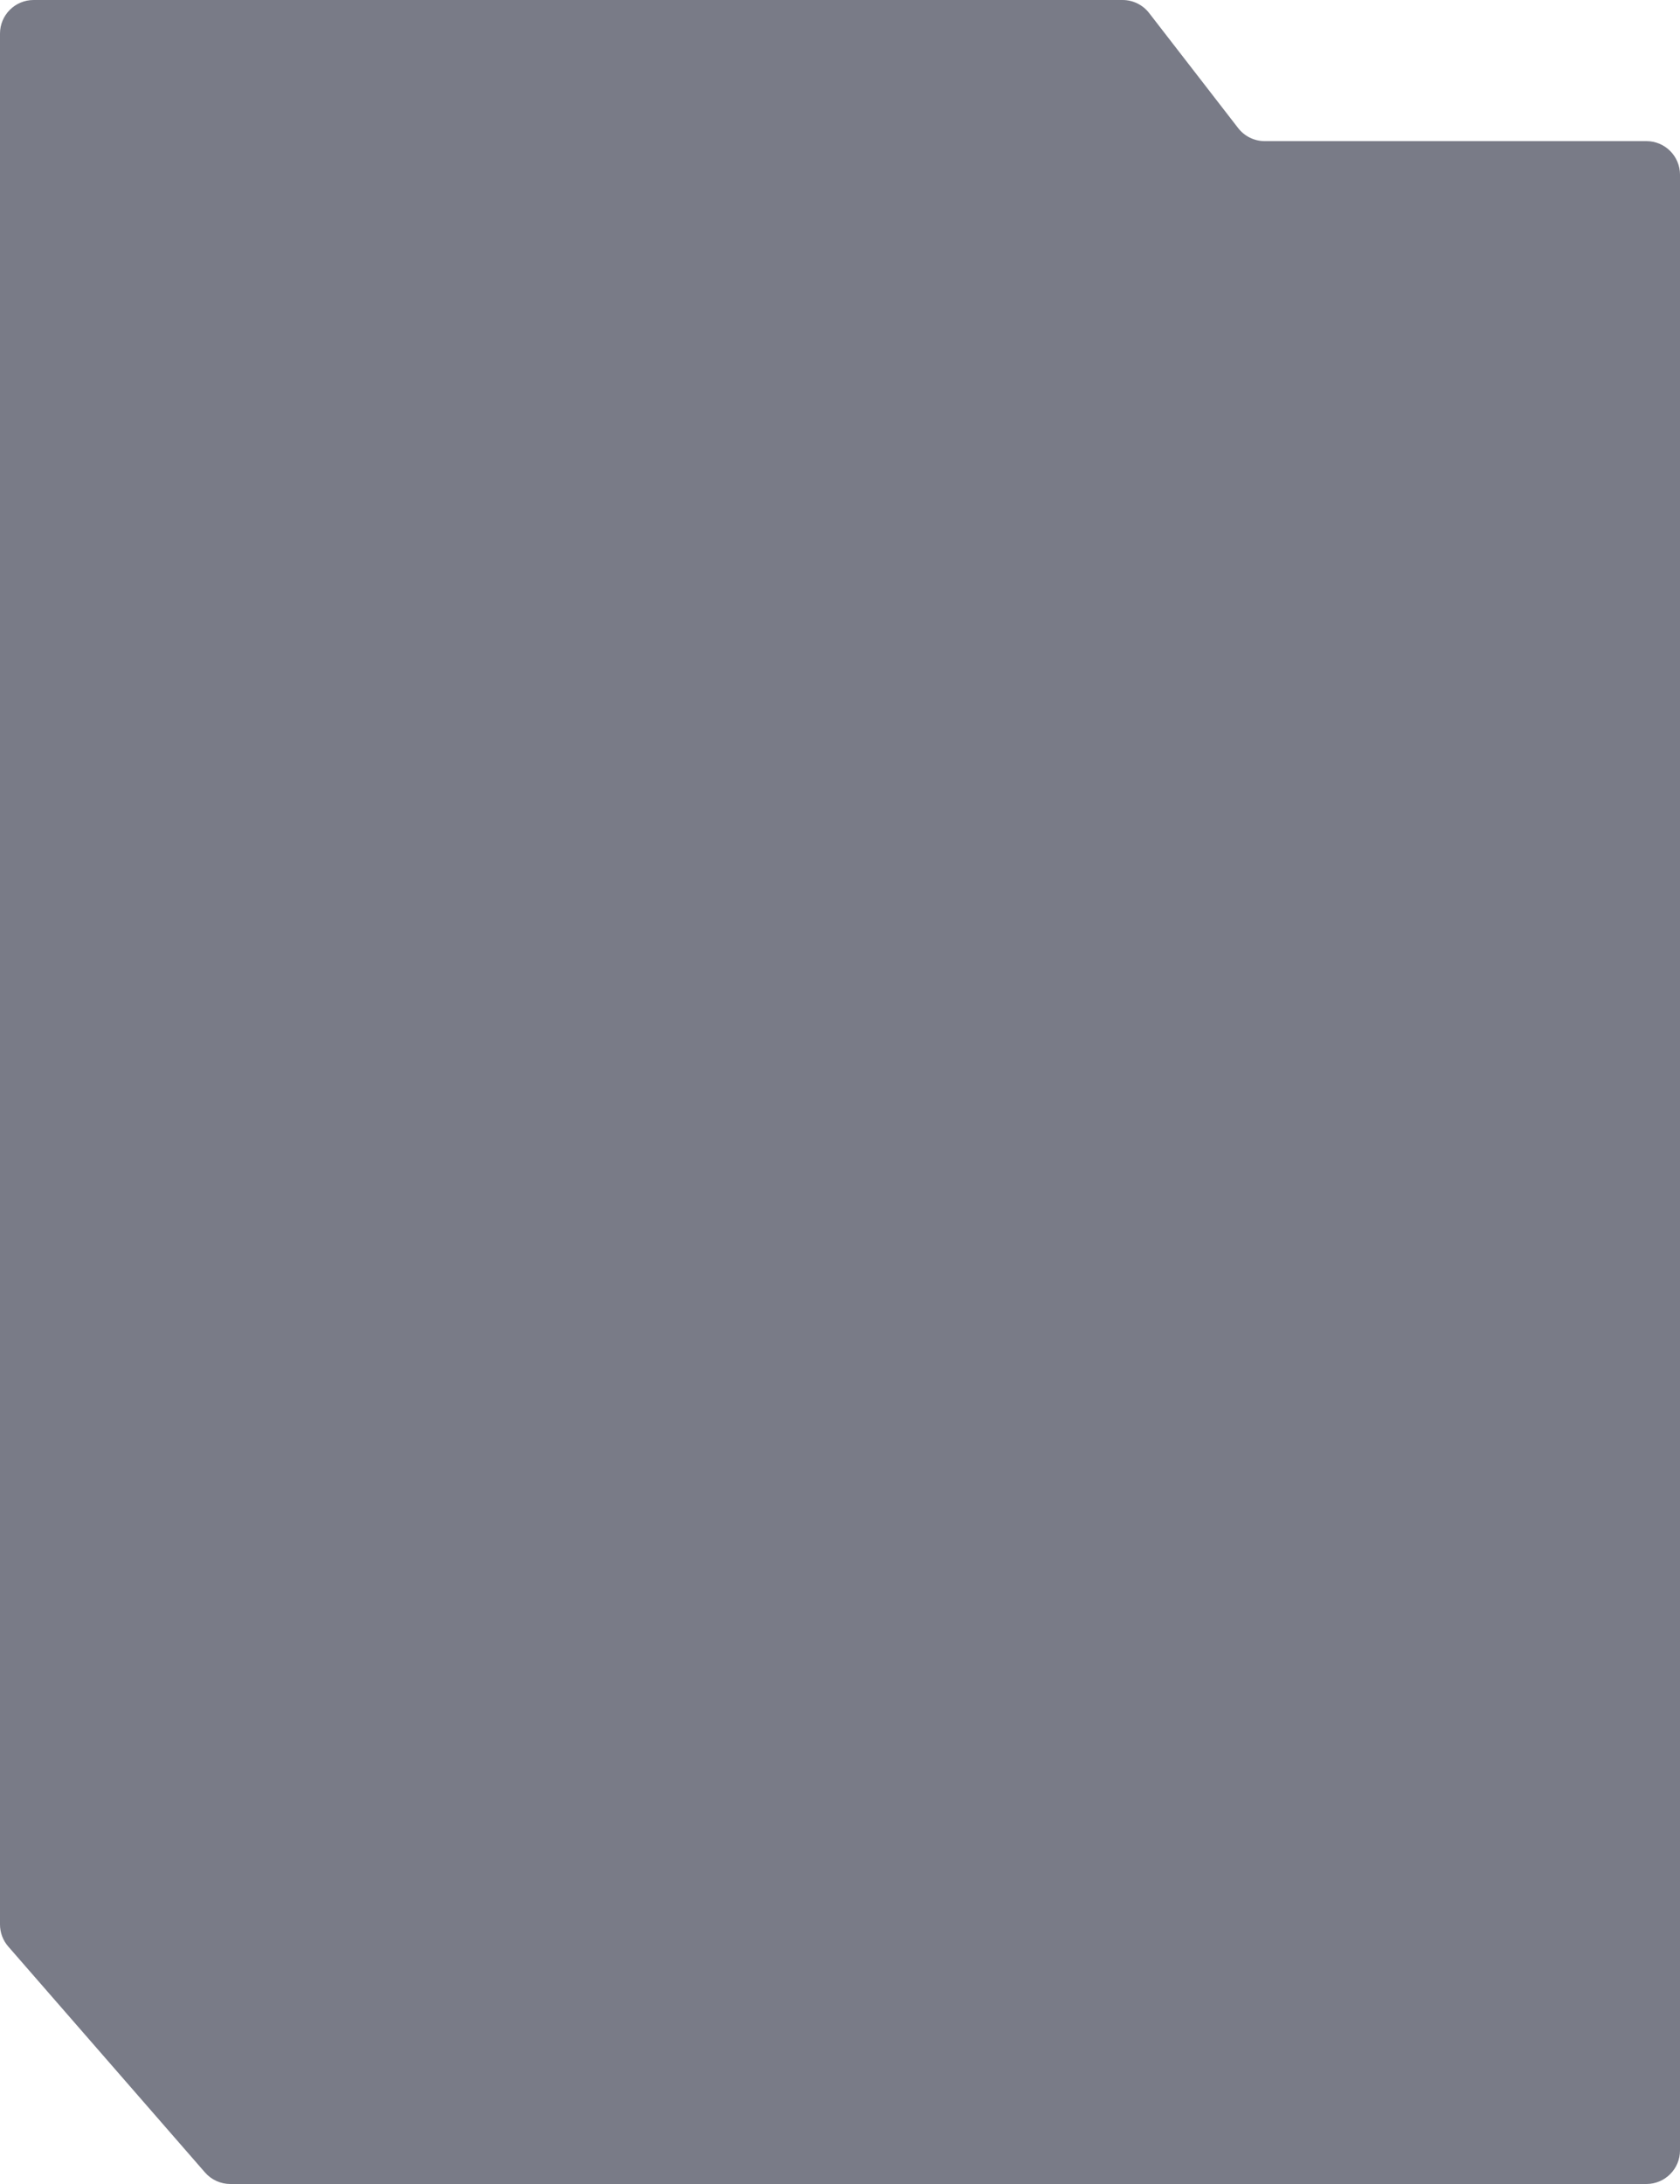<svg width="500" height="650" viewBox="0 0 500 650" fill="none" xmlns="http://www.w3.org/2000/svg">
<path d="M0 10C0 4.477 4.477 0 10 0H334.094C337.188 0 340.109 1.433 342.003 3.88L368.497 38.12C370.391 40.567 373.312 42 376.406 42H490C495.523 42 500 46.477 500 52V640C500 645.523 495.523 650 490 650H68.552C65.66 650 62.91 648.748 61.011 646.567L2.458 579.323C0.873 577.503 0 575.17 0 572.756V10Z" fill="#25283B" fill-opacity="0.61"/>
</svg>

